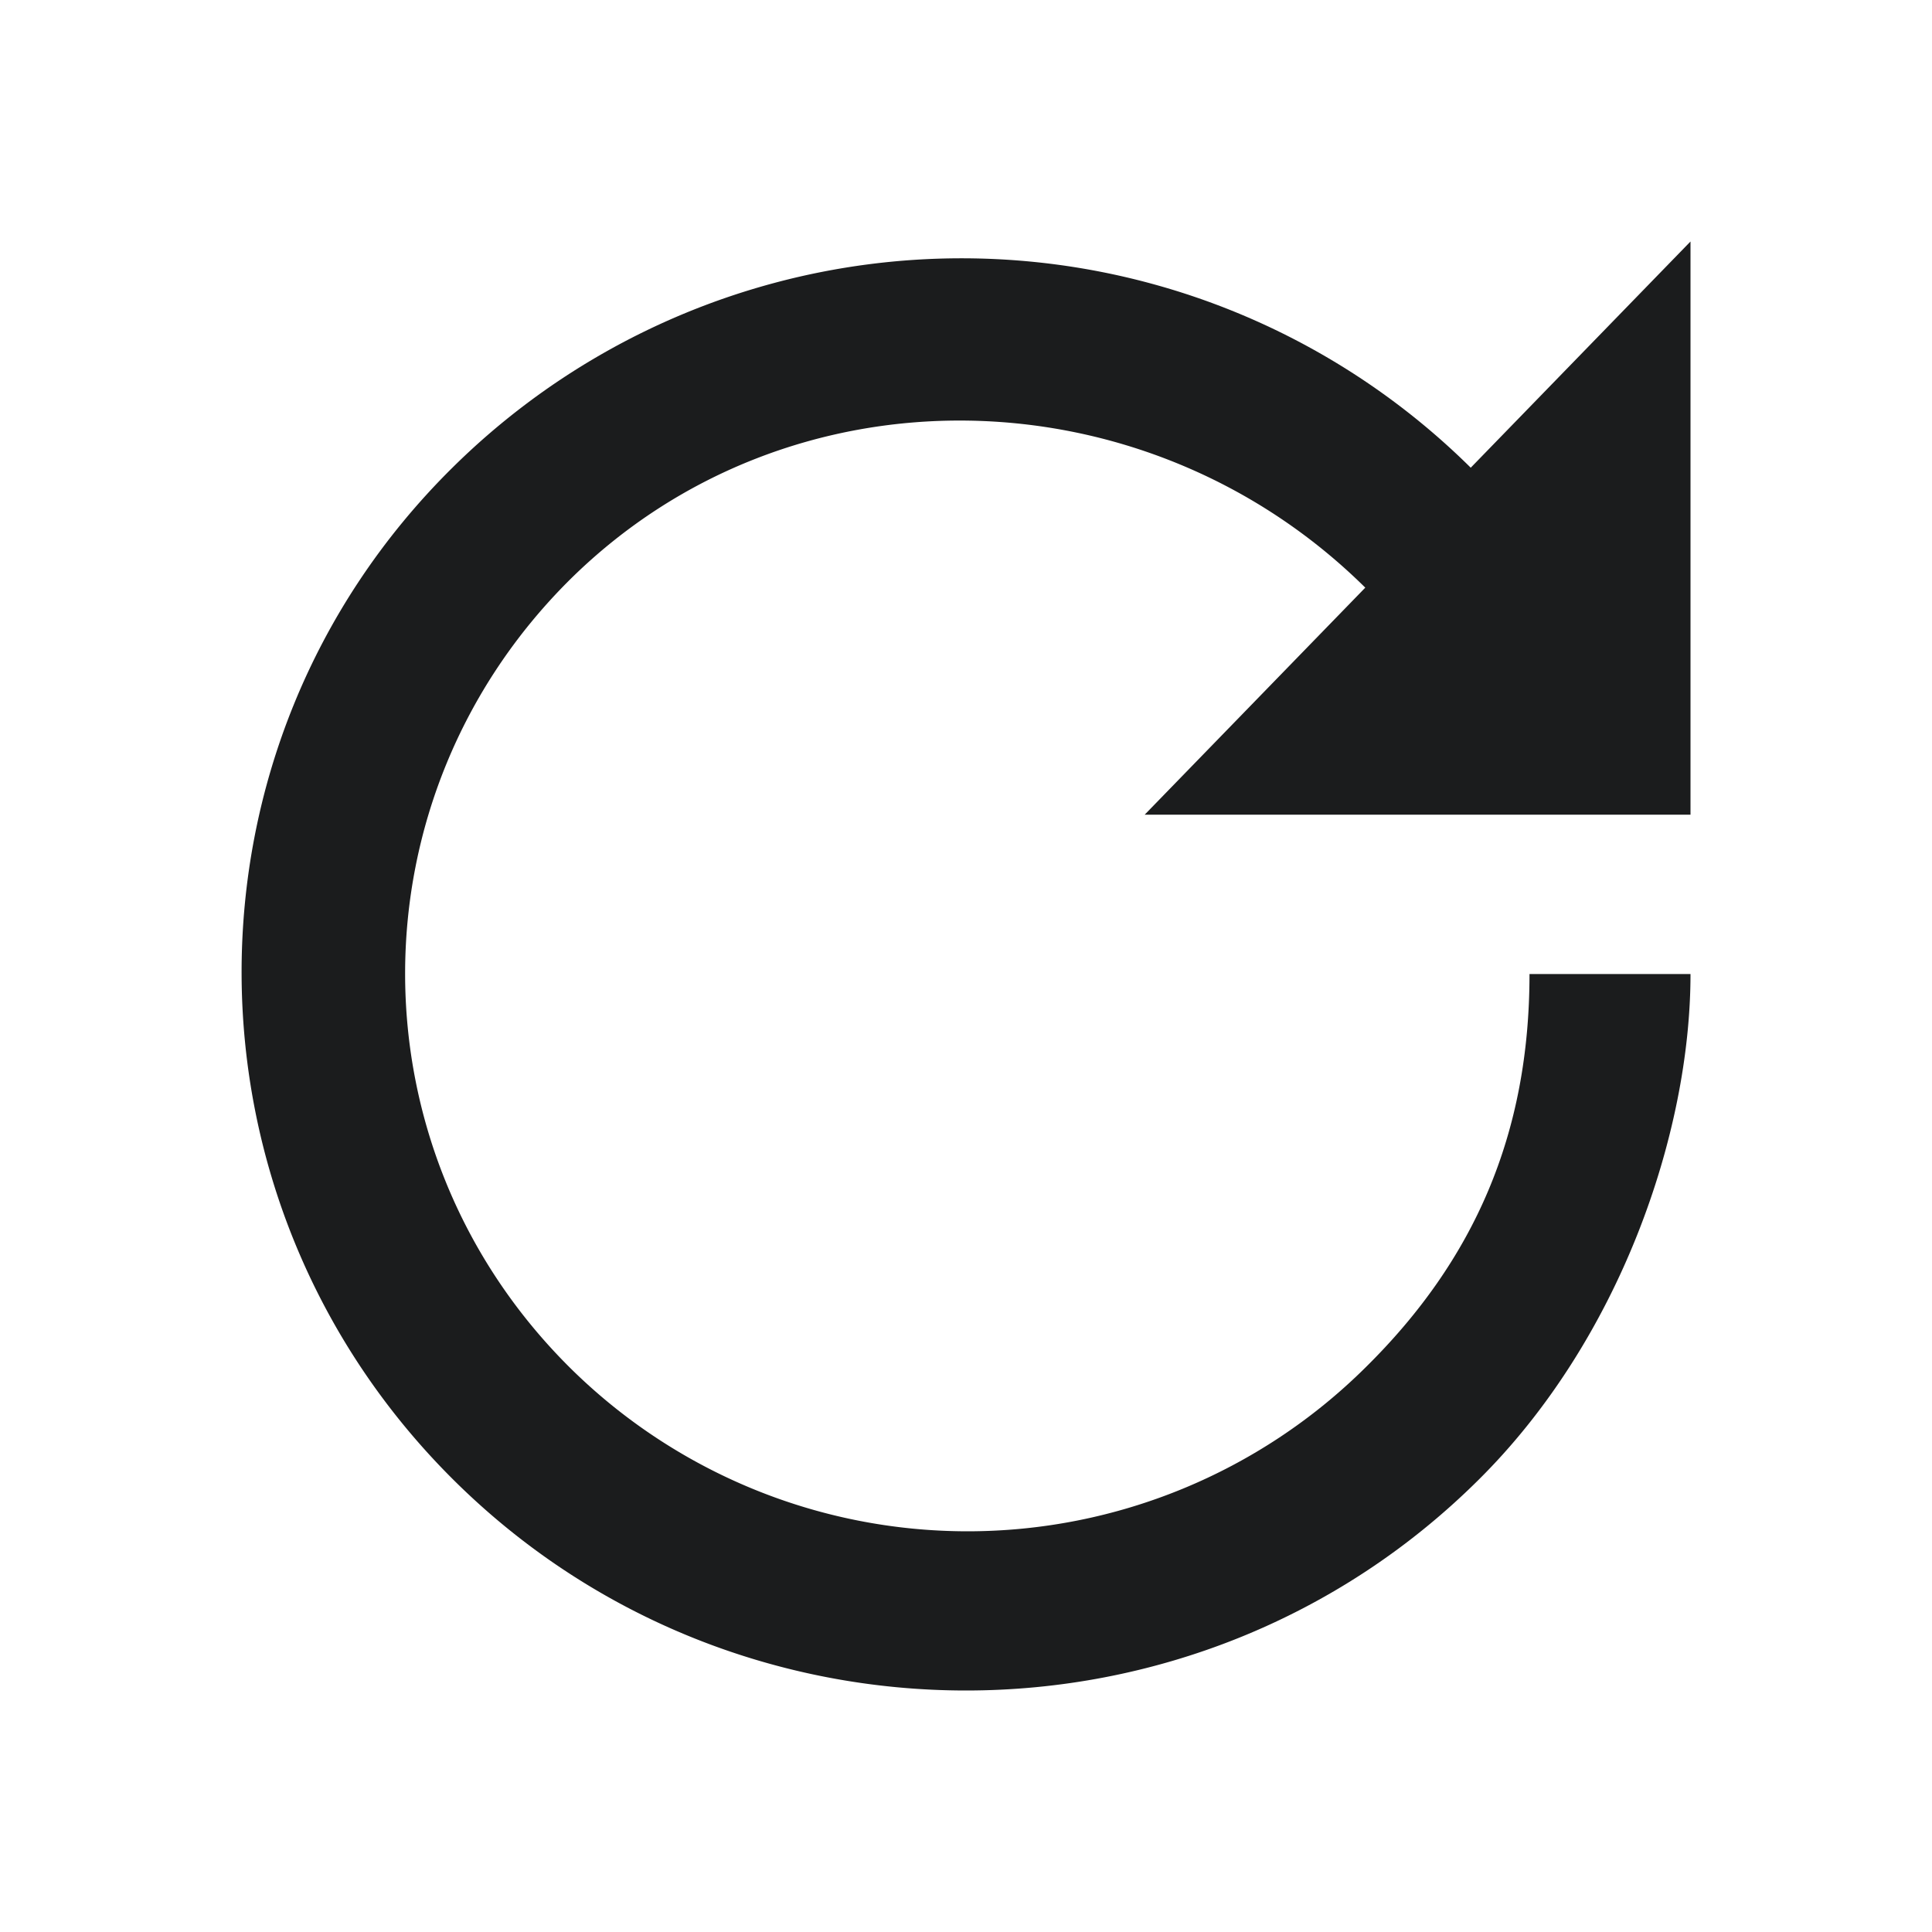 <svg xmlns="http://www.w3.org/2000/svg" width="24" height="24" fill="none"><path fill-rule="evenodd" d="M21 10.12h-6.78l2.74-2.82c-2.73-2.7-7.15-2.8-9.88-.1-2.73 2.71-2.73 7.08 0 9.79a7.02 7.02 0 0 0 9.88 0C18.32 15.65 19 14.08 19 12.1h2c0 1.98-.88 4.55-2.64 6.29-3.51 3.48-9.21 3.48-12.72 0-3.5-3.47-3.53-9.11-.02-12.58a8.99 8.99 0 0 1 12.65 0L21 3v7.12z" fill="#1B1C1D"/></svg>